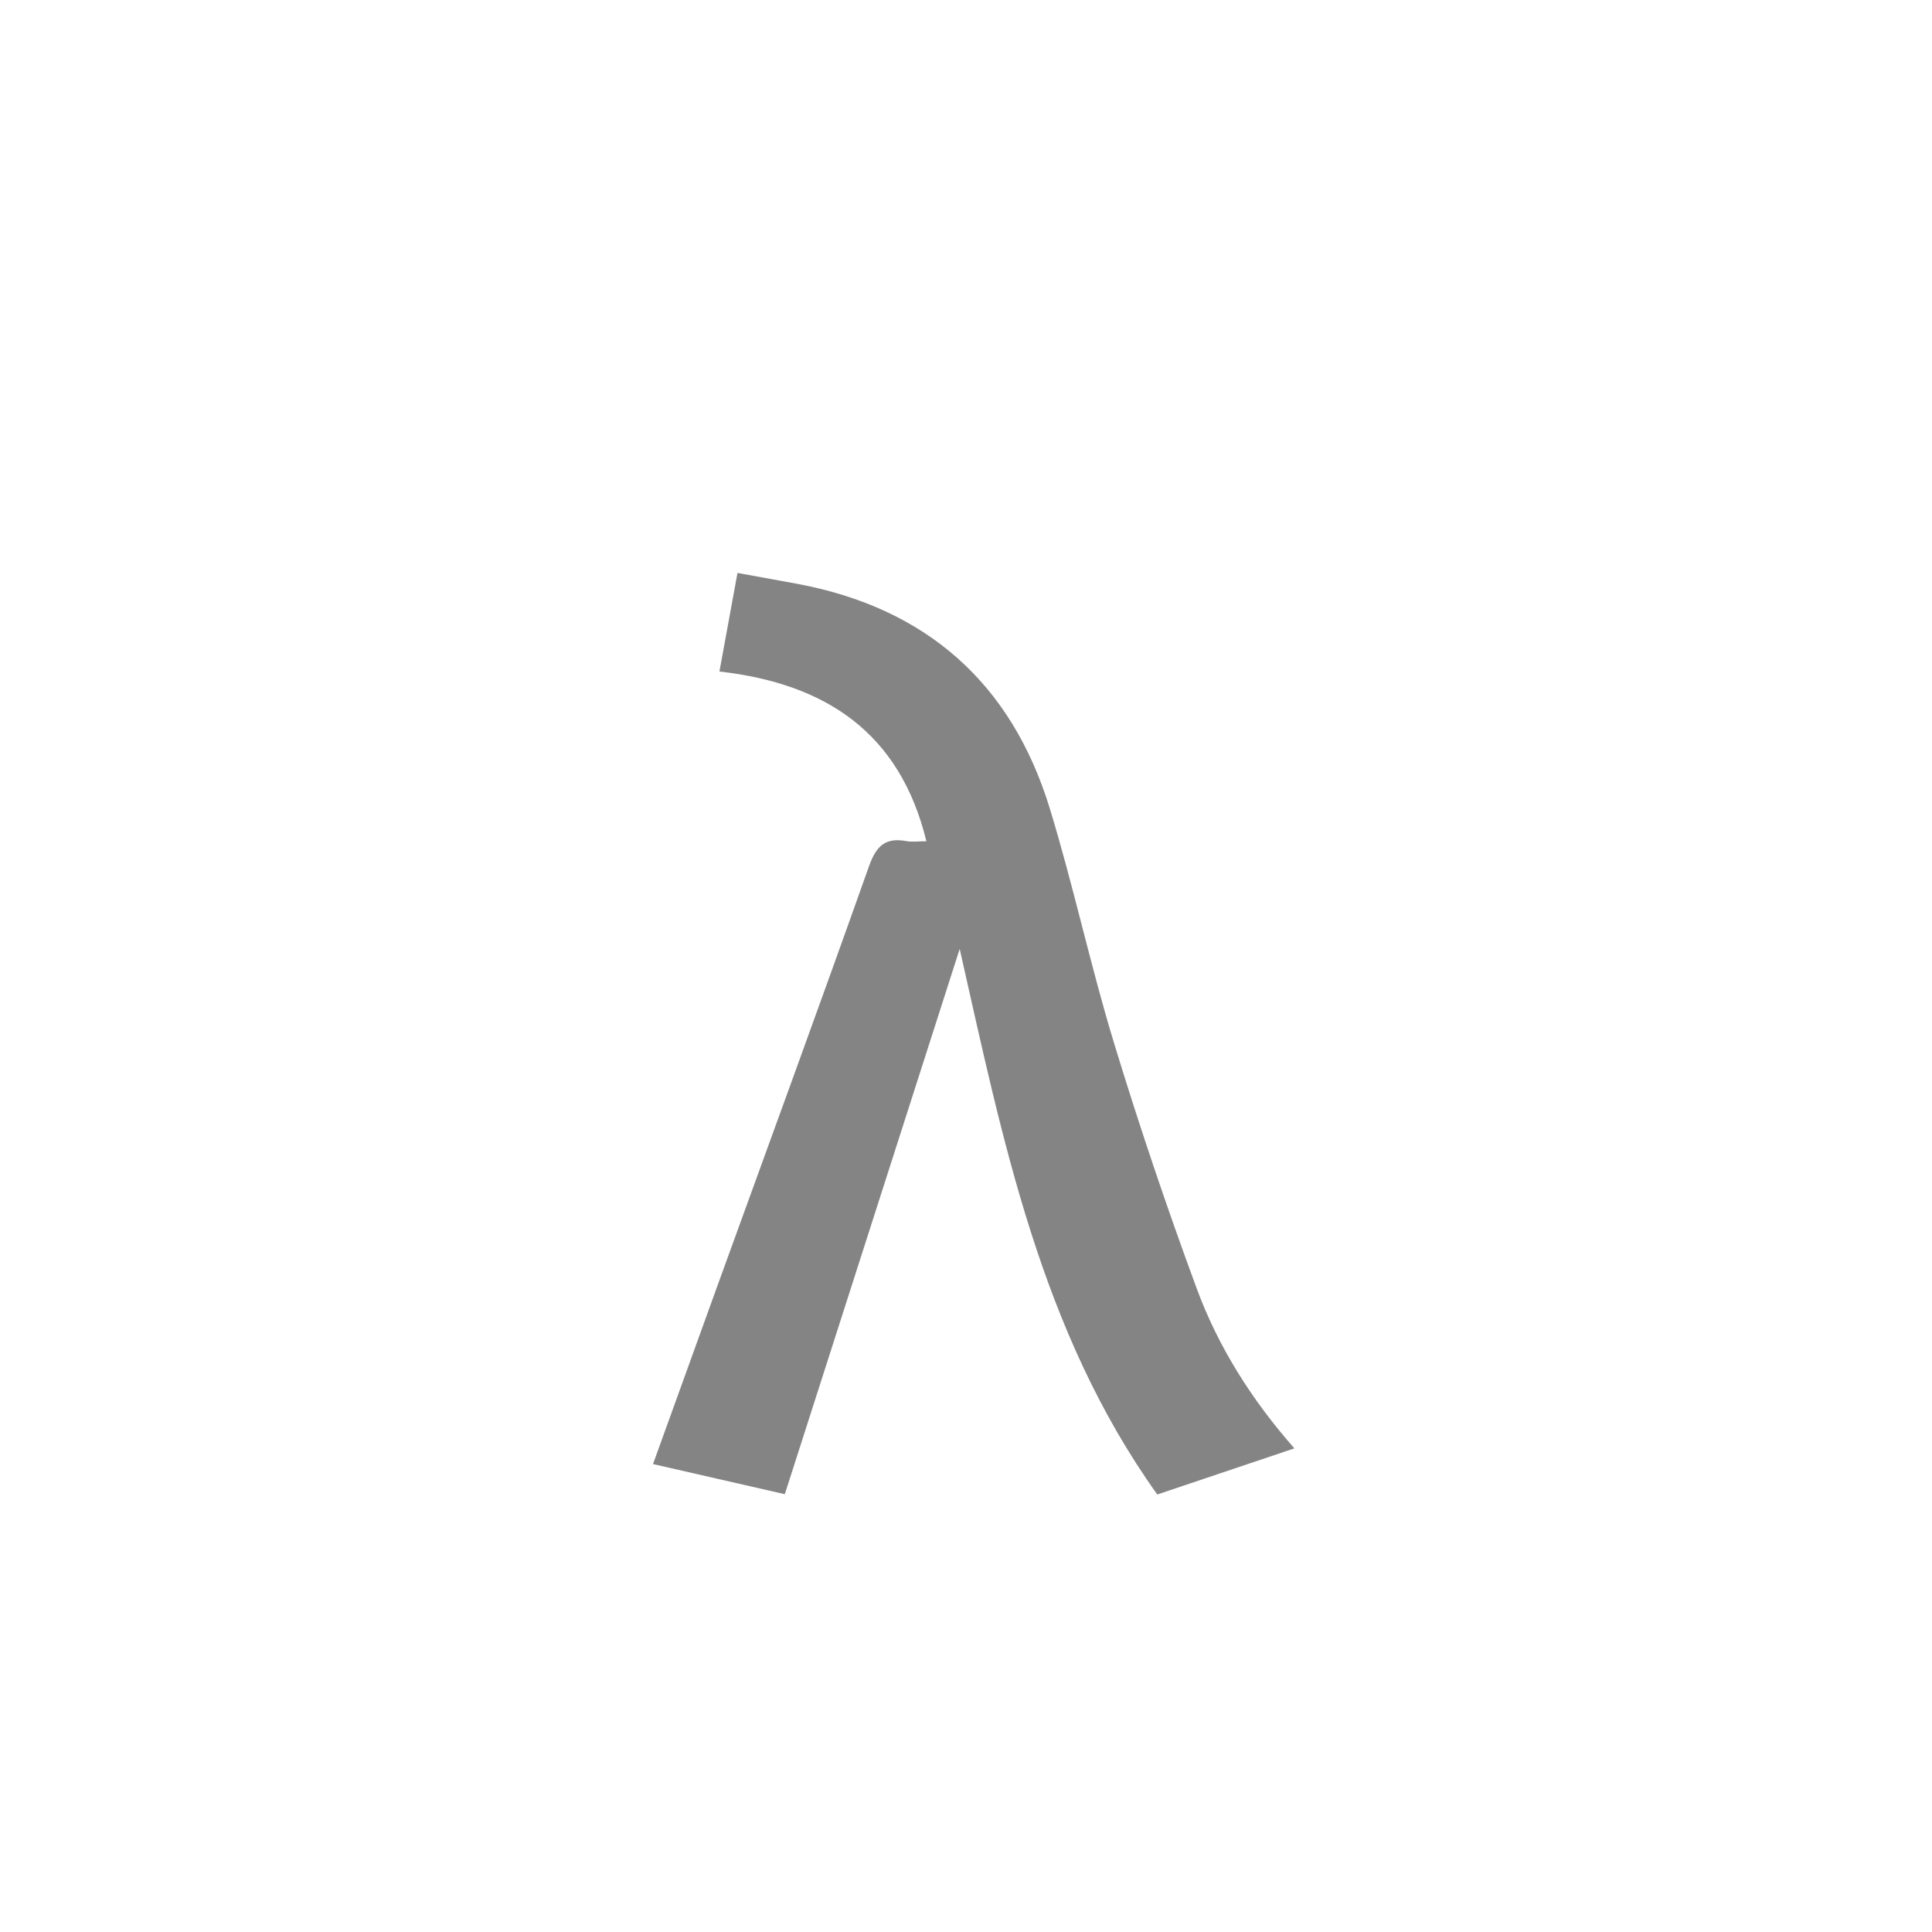 <?xml version="1.0" encoding="utf-8"?>
<!-- Generator: Adobe Illustrator 16.0.0, SVG Export Plug-In . SVG Version: 6.00 Build 0)  -->
<!DOCTYPE svg PUBLIC "-//W3C//DTD SVG 1.1//EN" "http://www.w3.org/Graphics/SVG/1.1/DTD/svg11.dtd">
<svg version="1.1" id="Layer_1" xmlns="http://www.w3.org/2000/svg" xmlns:xlink="http://www.w3.org/1999/xlink" x="0px" y="0px"
	 width="64px" height="64px" viewBox="0 0 64 64" enable-background="new 0 0 64 64" xml:space="preserve">
<g>
	<path fill-rule="evenodd" clip-rule="evenodd" fill="#848484" d="M42.878,47.979c-1.536,0.518-3.01,1.013-4.542,1.528
		c-3.873-5.42-5.115-11.756-6.545-18.073c-1.924,6.001-3.849,12.001-5.793,18.063c-1.455-0.333-2.883-0.659-4.366-0.998
		c0.731-2.025,1.44-3.993,2.153-5.96c1.672-4.612,3.362-9.219,5.001-13.842c0.236-0.665,0.535-0.963,1.232-0.835
		c0.2,0.037,0.413,0.005,0.67,0.005c-0.876-3.591-3.326-5.223-6.856-5.622c0.202-1.104,0.391-2.137,0.598-3.266
		c0.668,0.122,1.312,0.237,1.954,0.356c4.293,0.796,7.118,3.287,8.391,7.445c0.784,2.562,1.343,5.192,2.124,7.757
		c0.834,2.74,1.752,5.459,2.744,8.147C40.358,44.622,41.461,46.368,42.878,47.979z"/>
</g>
</svg>
